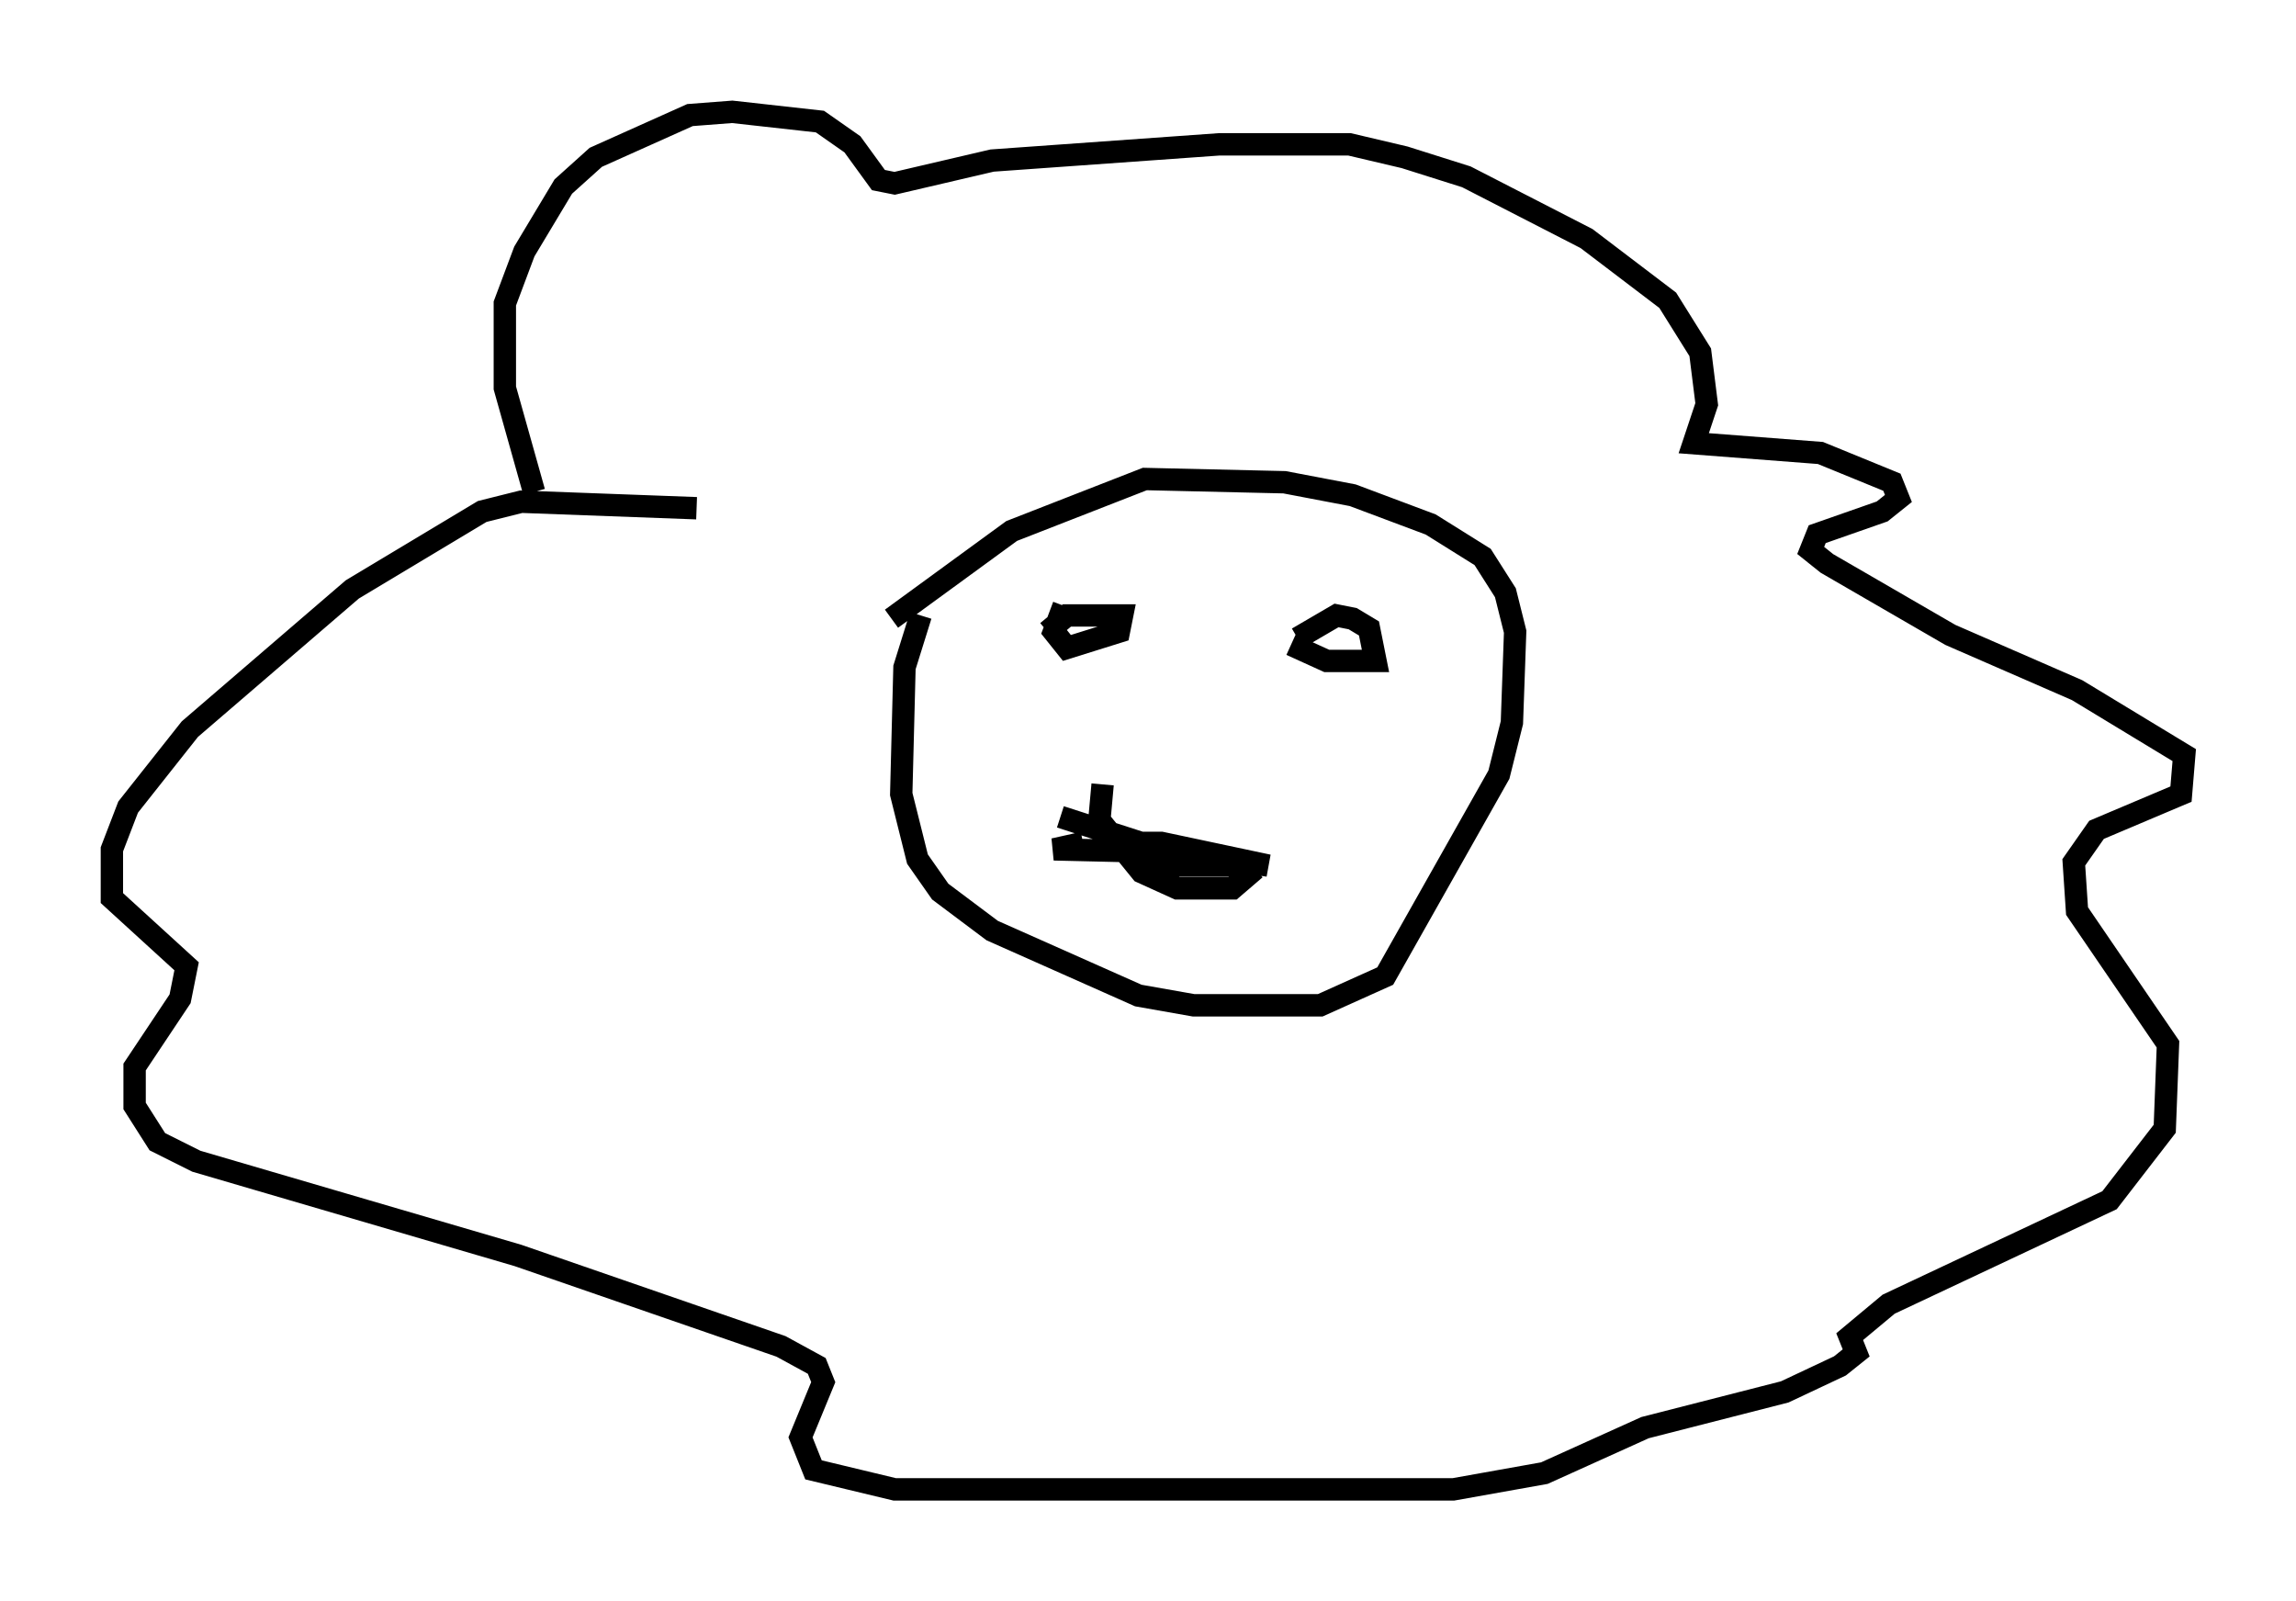 <?xml version="1.0" encoding="utf-8" ?>
<svg baseProfile="full" height="71.586" version="1.1" width="102.67" xmlns="http://www.w3.org/2000/svg" xmlns:ev="http://www.w3.org/2001/xml-events" xmlns:xlink="http://www.w3.org/1999/xlink"><defs /><rect fill="white" height="71.586" width="102.67" x="0" y="0" /><path d="M28.821, 29.257 m-4.939, -7.263 l-1.307, -4.648 0.0, -3.777 l0.872, -2.324 1.743, -2.905 l1.453, -1.307 4.212, -1.888 l1.888, -0.145 3.922, 0.436 l1.453, 1.017 1.162, 1.598 l0.726, 0.145 4.358, -1.017 l10.168, -0.726 5.81, 0.0 l2.469, 0.581 2.76, 0.872 l5.374, 2.76 3.631, 2.76 l1.453, 2.324 0.291, 2.324 l-0.581, 1.743 5.665, 0.436 l3.196, 1.307 0.291, 0.726 l-0.726, 0.581 -2.905, 1.017 l-0.291, 0.726 0.726, 0.581 l5.52, 3.196 5.665, 2.469 l4.793, 2.905 -0.145, 1.743 l-3.777, 1.598 -1.017, 1.453 l0.145, 2.179 4.067, 5.955 l-0.145, 3.777 -2.469, 3.196 l-9.877, 4.648 -1.743, 1.453 l0.291, 0.726 -0.726, 0.581 l-2.469, 1.162 -6.246, 1.598 l-4.503, 2.034 -4.067, 0.726 l-24.983, 0.0 -3.631, -0.872 l-0.581, -1.453 1.017, -2.469 l-0.291, -0.726 -1.598, -0.872 l-11.765, -4.067 -14.38, -4.212 l-1.743, -0.872 -1.017, -1.598 l0.0, -1.743 2.034, -3.05 l0.291, -1.453 -3.341, -3.05 l0.0, -2.179 0.726, -1.888 l2.76, -3.486 7.263, -6.246 l5.81, -3.486 1.743, -0.436 l7.844, 0.291 m10.022, 4.793 l-0.726, 2.324 -0.145, 5.665 l0.726, 2.905 1.017, 1.453 l2.324, 1.743 6.536, 2.905 l2.469, 0.436 5.665, 0.0 l2.905, -1.307 5.084, -9.006 l0.581, -2.324 0.145, -4.067 l-0.436, -1.743 -1.017, -1.598 l-2.324, -1.453 -3.486, -1.307 l-3.05, -0.581 -6.246, -0.145 l-5.955, 2.324 -5.374, 3.922 m9.441, 7.408 l-0.145, 1.598 1.888, 2.324 l1.598, 0.726 2.469, 0.0 l1.017, -0.872 m-8.715, -2.324 l4.503, 1.453 4.793, 0.726 l-4.793, -1.017 -2.469, 0.0 l2.179, 1.017 2.615, 0.0 l-0.872, -0.581 -6.246, -0.145 l1.307, -0.291 m-1.598, -9.441 l0.872, -0.726 2.469, 0.0 l-0.145, 0.726 -2.324, 0.726 l-0.581, -0.726 0.436, -1.162 m10.458, 1.453 l1.743, -1.017 0.726, 0.145 l0.726, 0.436 0.291, 1.453 l-2.179, 0.0 -1.598, -0.726 " fill="none" stroke="black" stroke-width="1" /></svg>